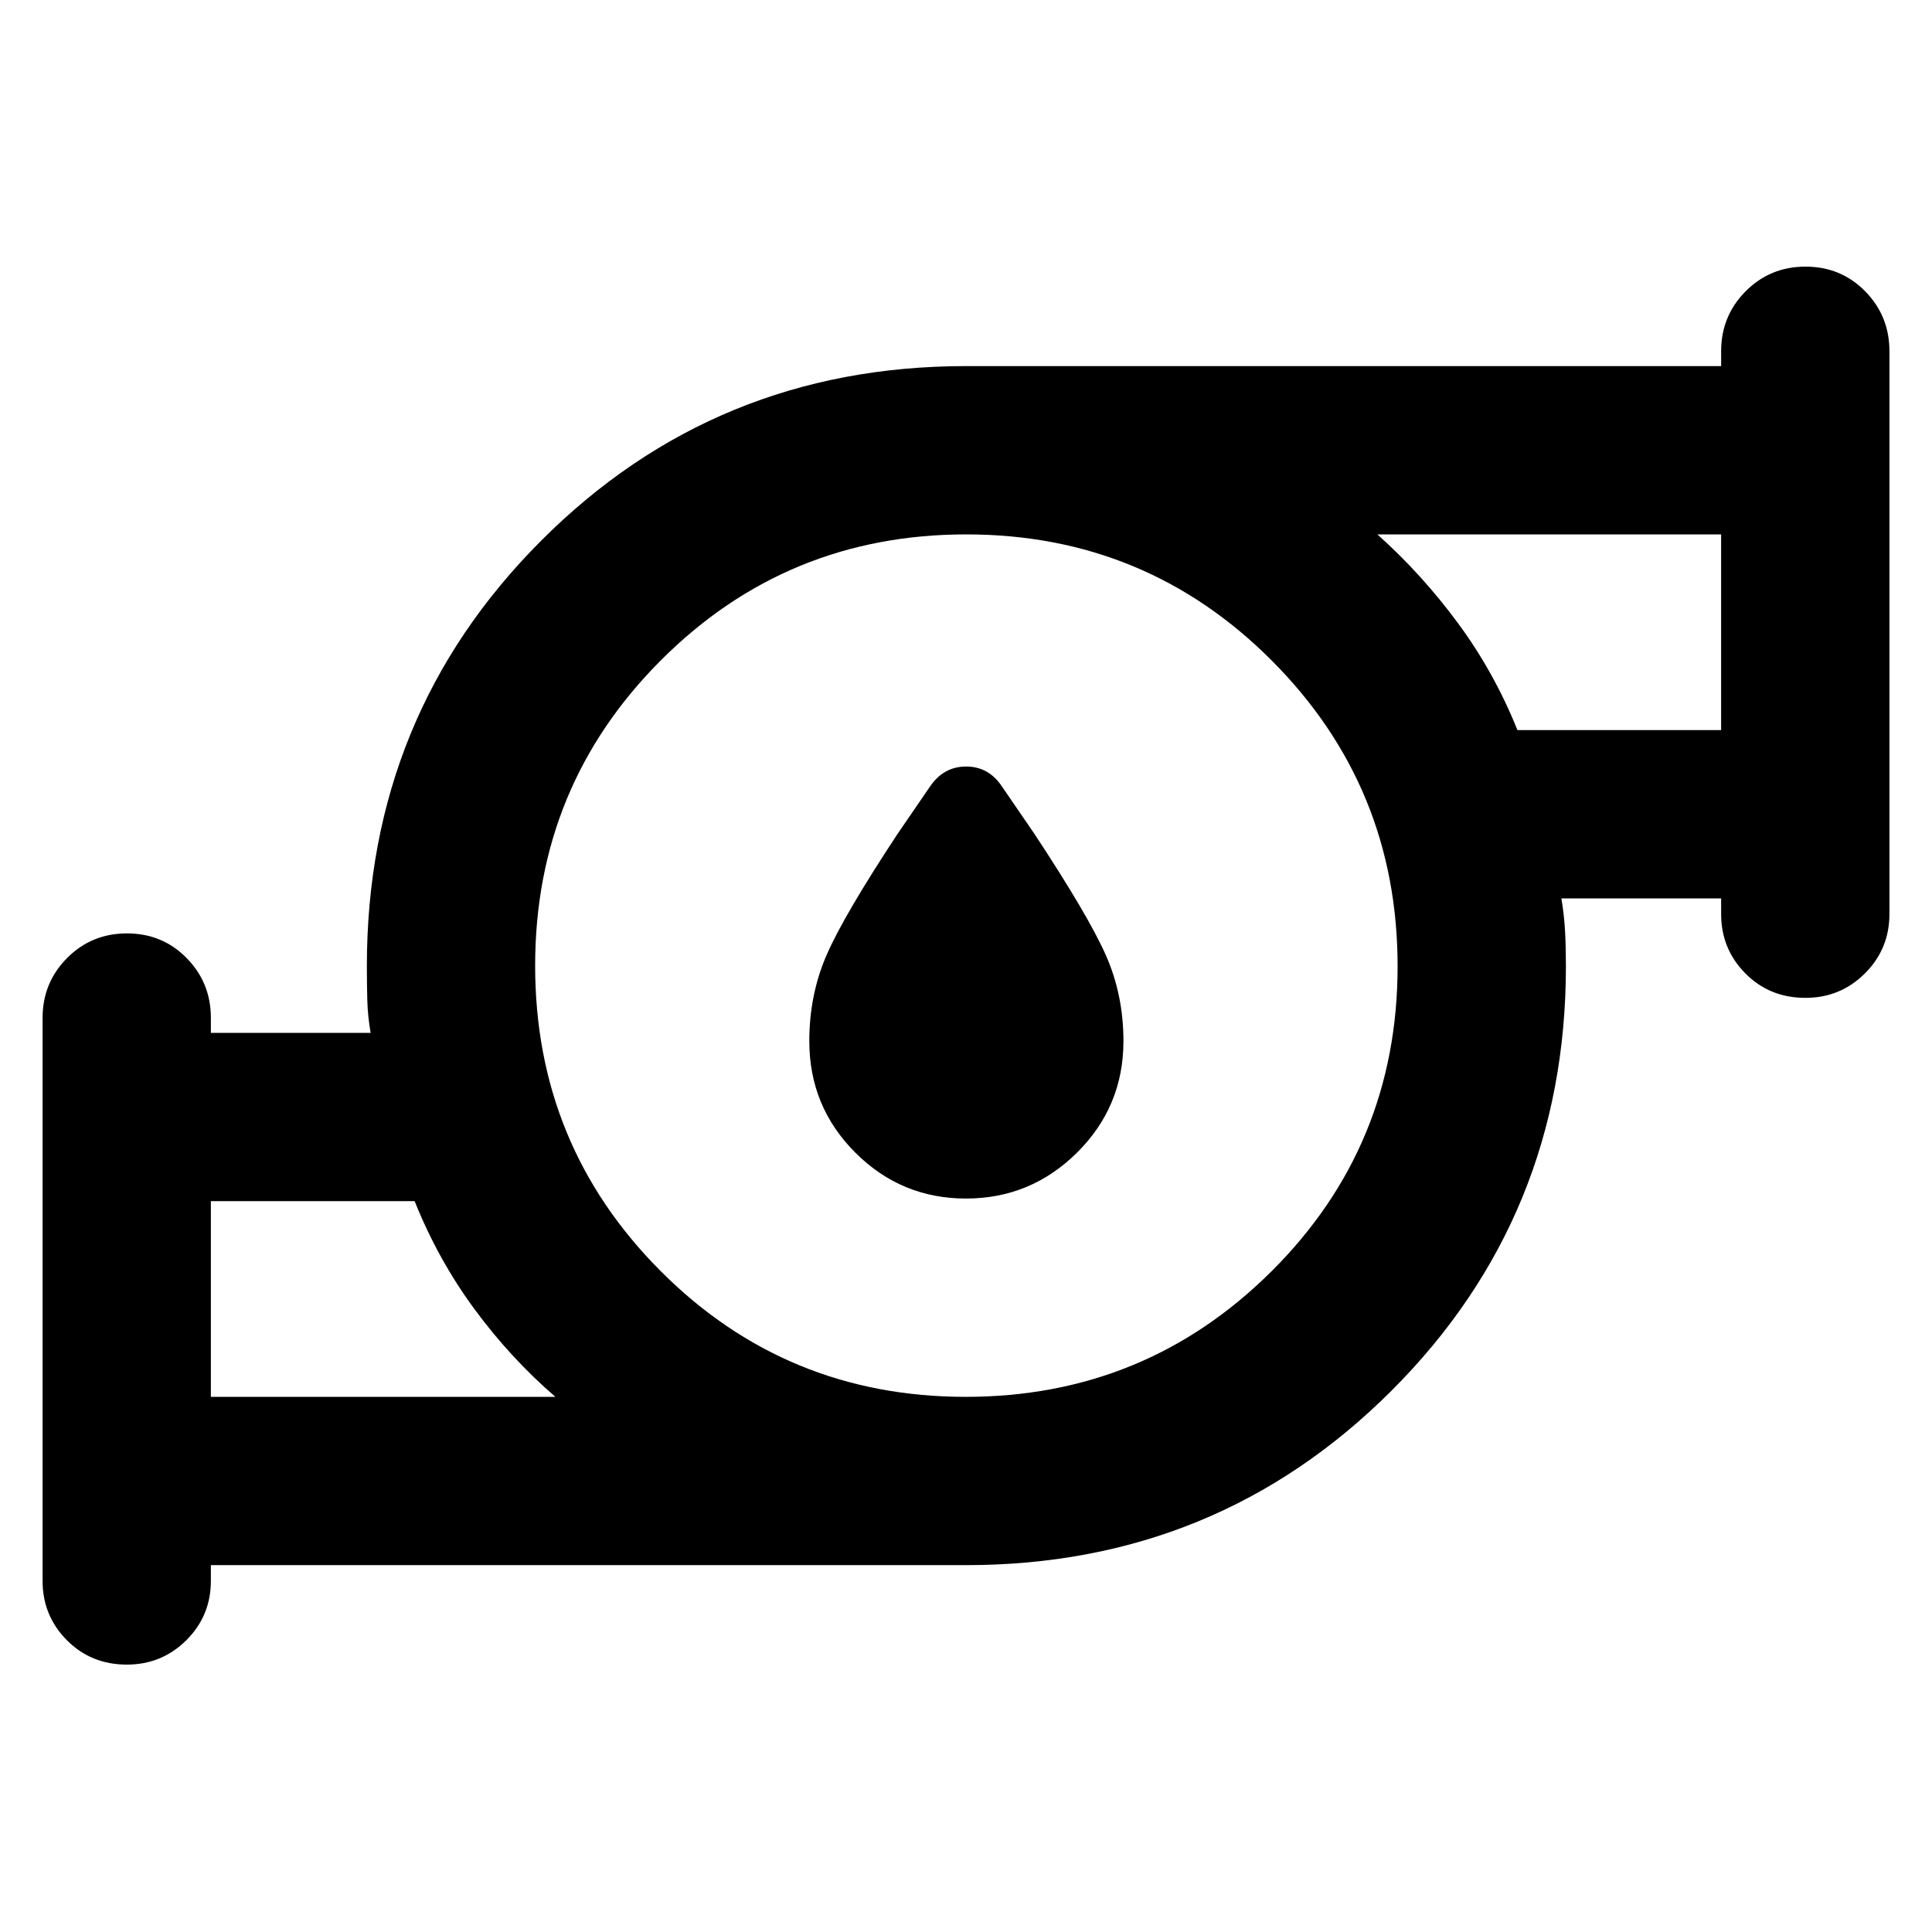 <svg xmlns="http://www.w3.org/2000/svg" height="40" viewBox="0 -960 960 960" width="40"><path d="M479.99-364.45q-32.21 0-55.03-22.86t-22.82-55.37q0-23 8.59-42.77 8.59-19.77 35.28-60.22L462-569q6.79-10.12 18.07-10.12 11.28 0 17.93 10.12l15.99 23.33q26.69 40.45 35.47 60.22 8.77 19.77 8.77 42.77 0 32.51-23.02 55.37t-55.22 22.86Zm-375.21 98.54h171.19q-22.36-19.31-40.36-43.8-17.99-24.49-29.58-53.45H104.78v97.25Zm375.08 0q89.23 0 151.92-62.36 62.68-62.36 62.68-151.59t-62.54-151.92q-62.55-62.68-151.78-62.68t-151.73 62.54q-62.5 62.55-62.5 151.78t62.36 151.73q62.36 62.5 151.59 62.5Zm274.15-331.31h101.21v-97.24H684.41q22.03 19.7 40.02 44.06 17.99 24.37 29.58 53.18ZM104.78-182.29v7.8q0 17.37-12.18 29.49-12.19 12.13-29.56 12.13-17.79 0-29.84-12.15-12.04-12.15-12.04-29.47V-454.2q0-17.49 12.16-29.74 12.16-12.26 29.77-12.26t29.65 12.26q12.04 12.25 12.04 29.74v7.42h79.38q-1.44-8.31-1.65-16.19-.22-7.88-.22-17.03 0-124.63 86.62-211.36 86.62-86.73 211.09-86.73h375.22v-7.42q0-17.48 12.16-29.74 12.16-12.26 29.77-12.26 17.6 0 29.65 12.26 12.04 12.26 12.04 29.74v279.71q0 17.33-12.18 29.48-12.19 12.15-29.56 12.15-17.8 0-29.84-12.15t-12.04-29.48v-7.79h-79.38q1.44 8.68 1.84 16.56.41 7.88.41 17.03 0 124.47-86.73 211.09T480-182.29H104.78Zm0-83.62v-97.25 97.25Zm750.44-331.31V-694.46v97.24ZM480-480Z"/></svg>